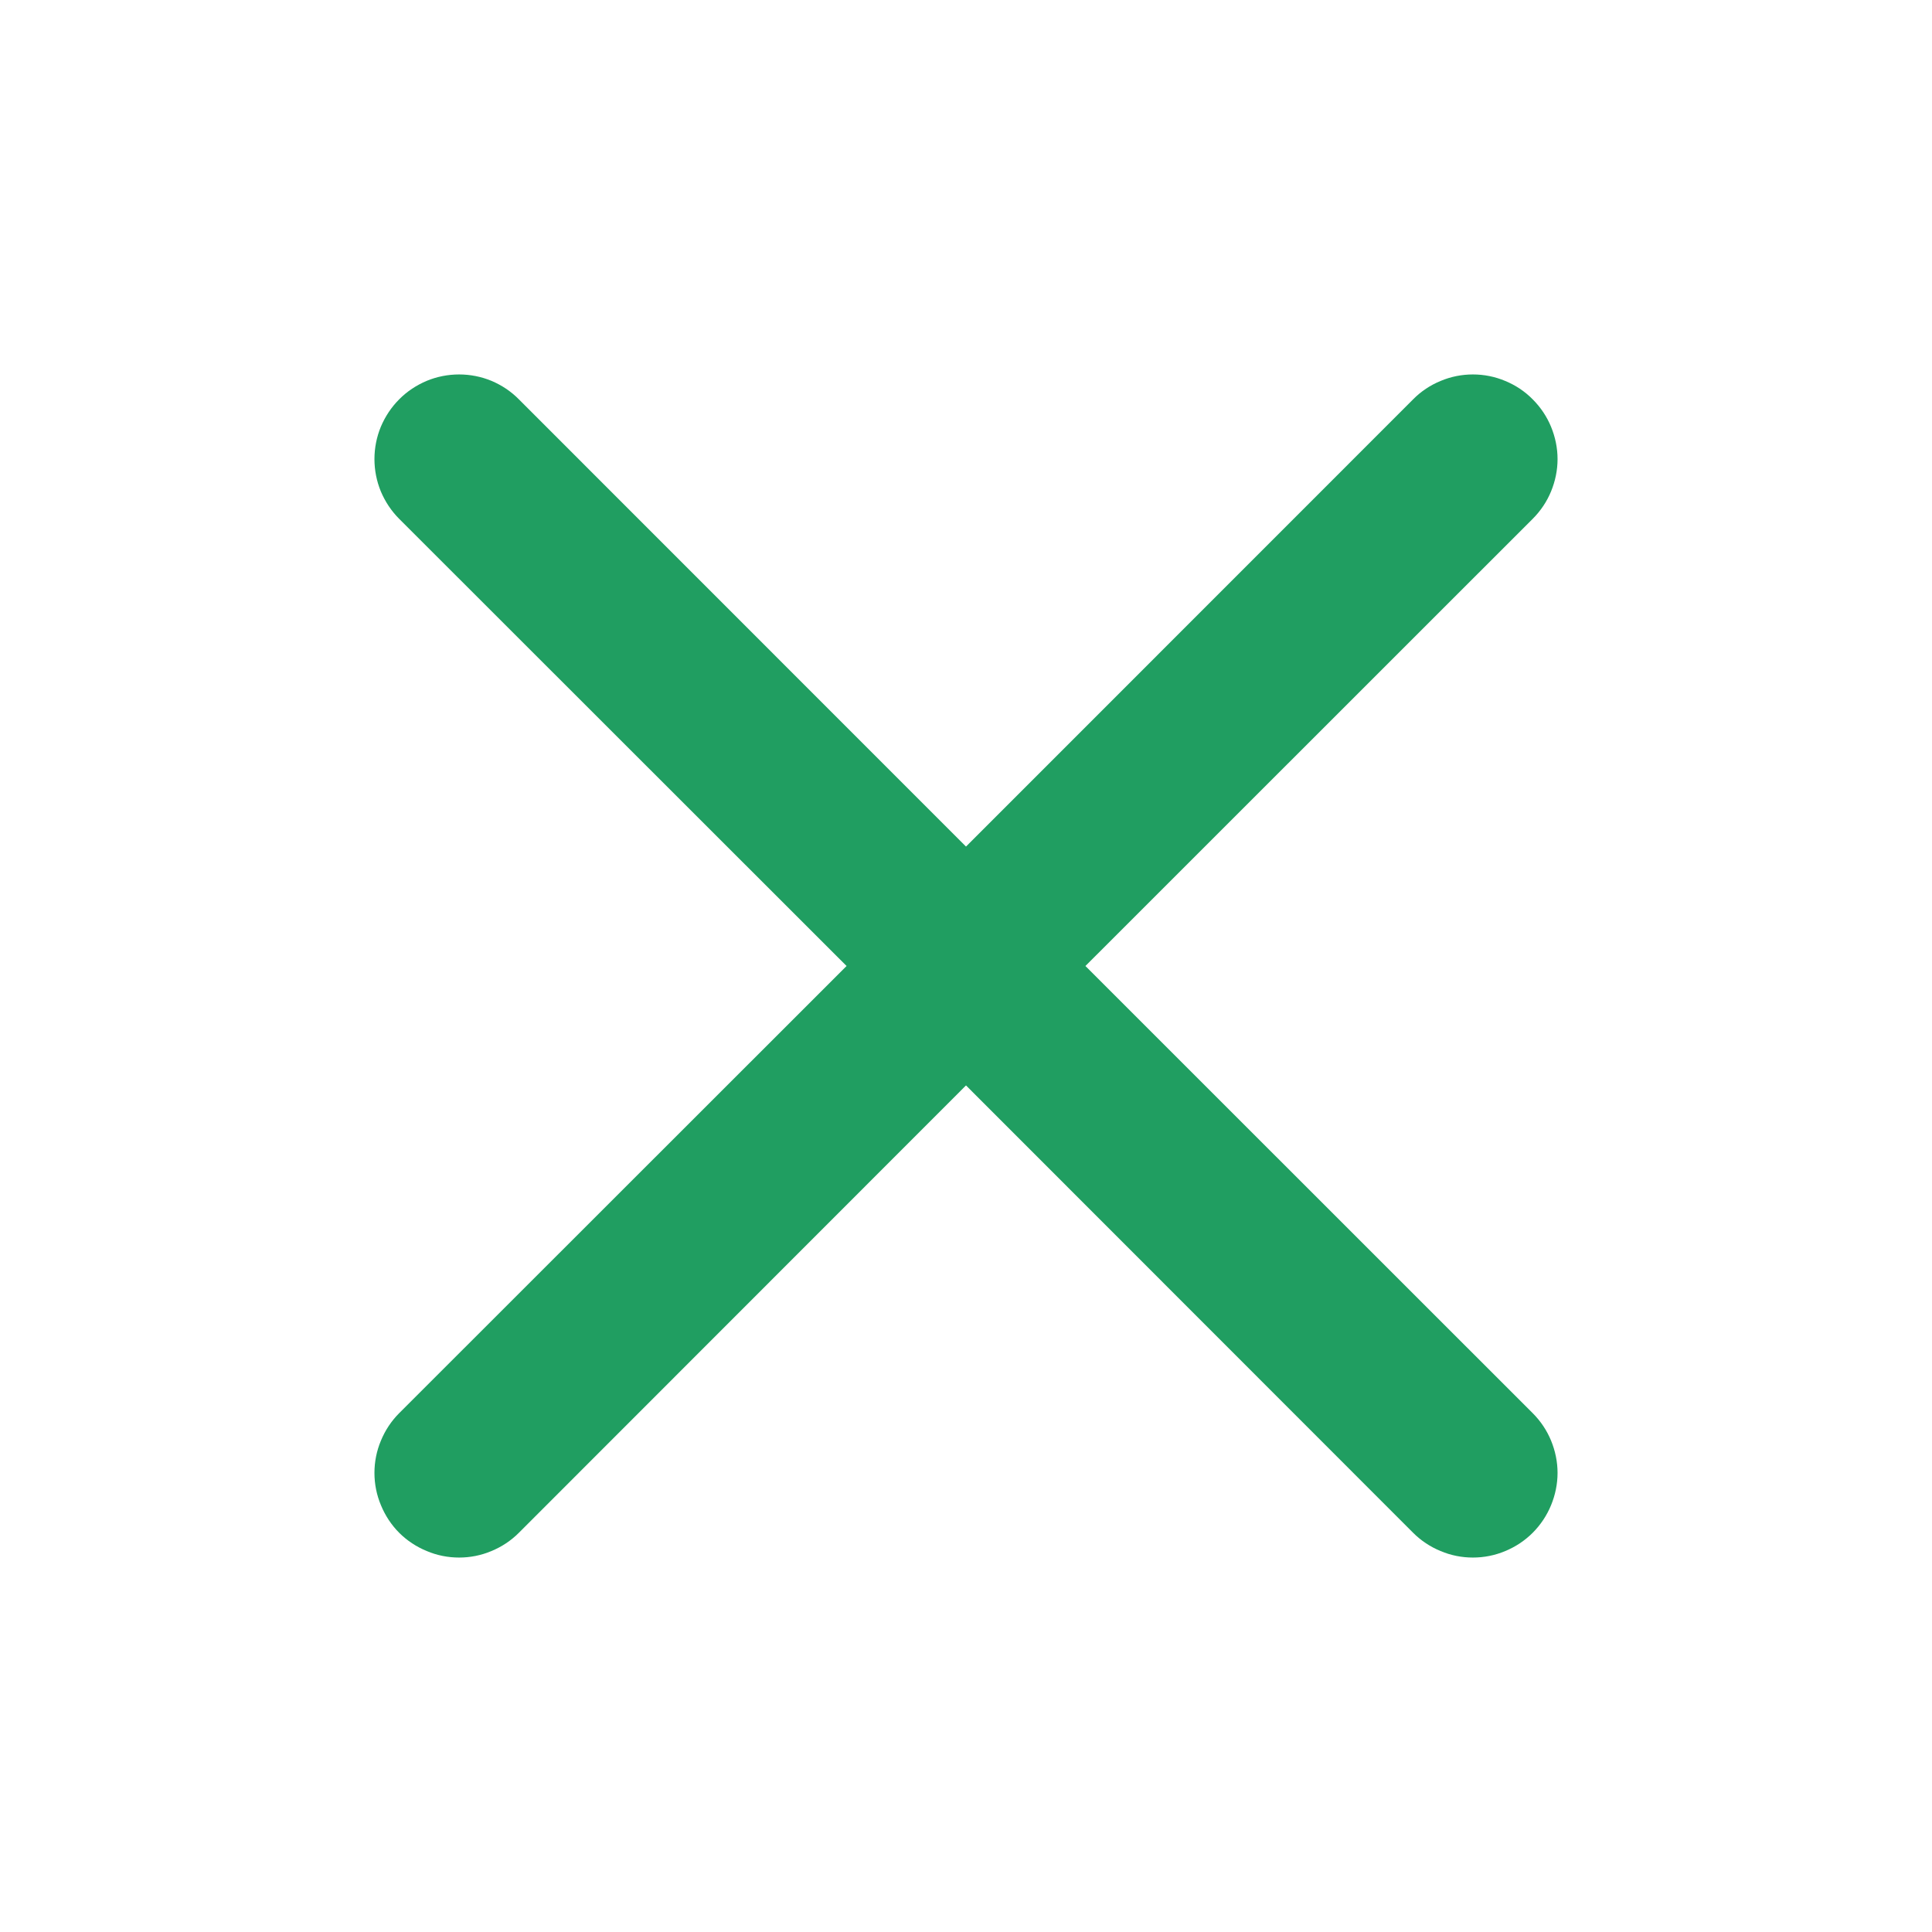 <svg width="16" height="16" viewBox="0 0 16 16" fill="none" xmlns="http://www.w3.org/2000/svg">
<path d="M3.306 3.307C3.371 3.241 3.449 3.19 3.534 3.154C3.619 3.119 3.71 3.101 3.802 3.101C3.894 3.101 3.985 3.119 4.07 3.154C4.155 3.19 4.232 3.241 4.297 3.307L8 7.011L11.703 3.307C11.768 3.241 11.845 3.19 11.93 3.155C12.015 3.119 12.106 3.101 12.198 3.101C12.29 3.101 12.381 3.119 12.466 3.155C12.551 3.19 12.628 3.241 12.693 3.307C12.758 3.372 12.81 3.449 12.845 3.534C12.88 3.619 12.899 3.71 12.899 3.802C12.899 3.894 12.88 3.985 12.845 4.07C12.81 4.155 12.758 4.232 12.693 4.297L8.989 8L12.693 11.703C12.758 11.768 12.81 11.845 12.845 11.93C12.88 12.015 12.899 12.106 12.899 12.198C12.899 12.29 12.88 12.381 12.845 12.466C12.81 12.551 12.758 12.629 12.693 12.694C12.628 12.759 12.551 12.81 12.466 12.845C12.381 12.881 12.29 12.899 12.198 12.899C12.106 12.899 12.015 12.881 11.93 12.845C11.845 12.81 11.768 12.759 11.703 12.694L8 8.989L4.297 12.694C4.232 12.759 4.155 12.81 4.07 12.845C3.985 12.881 3.894 12.899 3.802 12.899C3.71 12.899 3.619 12.881 3.534 12.845C3.449 12.81 3.371 12.759 3.306 12.694C3.241 12.629 3.19 12.551 3.155 12.466C3.119 12.381 3.101 12.29 3.101 12.198C3.101 12.106 3.119 12.015 3.155 11.93C3.19 11.845 3.241 11.768 3.306 11.703L7.011 8L3.306 4.297C3.241 4.232 3.19 4.155 3.154 4.07C3.119 3.985 3.101 3.894 3.101 3.802C3.101 3.71 3.119 3.619 3.154 3.534C3.19 3.449 3.241 3.372 3.306 3.307Z" fill="#209E61"/>
</svg>
